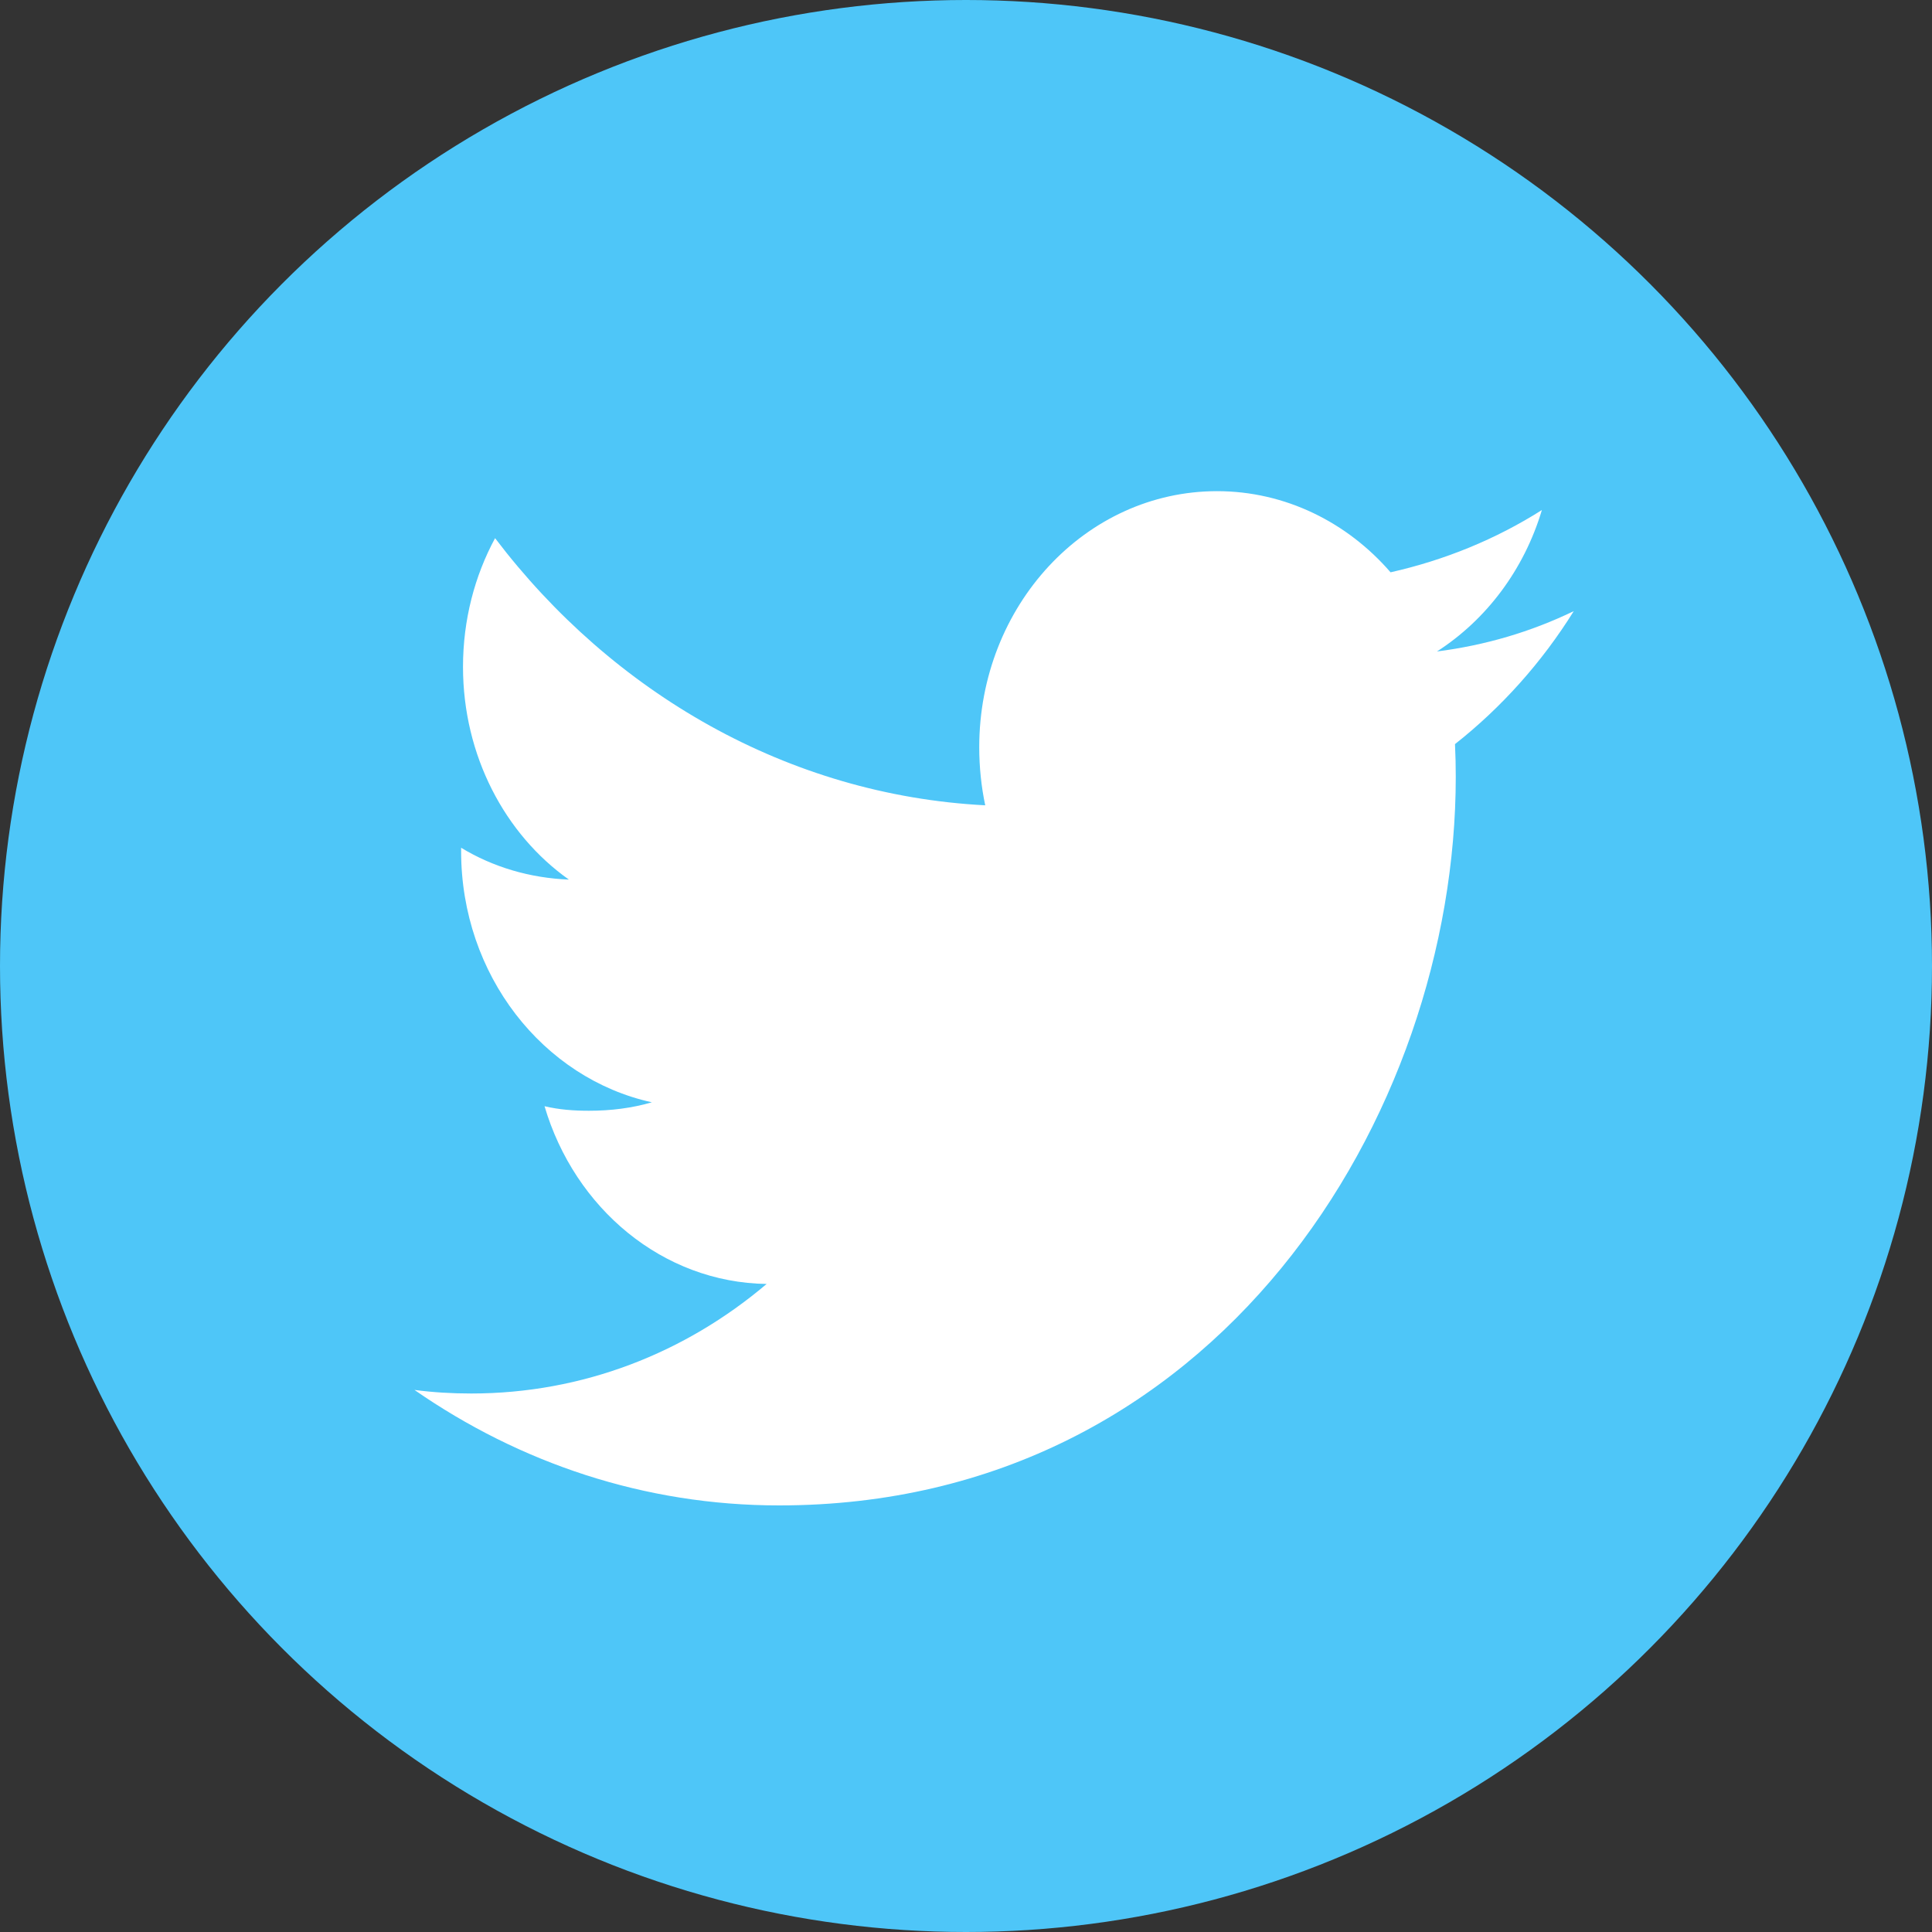 <?xml version="1.0" encoding="utf-8"?>
<!-- Generator: Adobe Illustrator 17.1.0, SVG Export Plug-In . SVG Version: 6.00 Build 0)  -->
<!DOCTYPE svg PUBLIC "-//W3C//DTD SVG 1.1//EN" "http://www.w3.org/Graphics/SVG/1.1/DTD/svg11.dtd">
<svg xmlns="http://www.w3.org/2000/svg" xmlns:xlink="http://www.w3.org/1999/xlink" version="1.1" x="0px" y="0px" width="40px" height="40px" viewBox="0 0 40 40" enable-background="new 0 0 40 40" xml:space="preserve">
<rect x="0" y="0" width="40" height="40" fill="#333333" stroke="none"/>
<g id="bg" display="none">
	<rect display="inline" fill="#C7CAD1" width="40" height="40"/>
</g>
<g id="Ebene_1">
	<g>
		<circle fill="#4EC6F8" cx="20" cy="20" r="20"/>
	</g>
	<g>
		<g>
			<path fill="#FFFFFF" d="M32.583,12.653c-0.888,0.429-1.832,0.707-2.832,0.835c1.02-0.656,1.802-1.69,2.172-2.928     c-0.954,0.604-2.009,1.036-3.133,1.289c-0.895-1.035-2.18-1.68-3.592-1.68c-2.72,0-4.924,2.371-4.924,5.302     c0,0.412,0.043,0.819,0.124,1.202c-4.084-0.211-7.718-2.33-10.148-5.531c-0.422,0.781-0.664,1.69-0.664,2.665     c0,1.835,0.868,3.467,2.192,4.404c-0.809-0.033-1.568-0.258-2.231-0.659c0,0.022,0,0.049,0,0.072     c0,2.564,1.697,4.703,3.949,5.198c-0.412,0.12-0.849,0.175-1.301,0.175c-0.316,0-0.617-0.022-0.921-0.094     c0.624,2.114,2.444,3.649,4.598,3.68c-1.685,1.429-3.808,2.268-6.115,2.268c-0.398,0-0.792-0.023-1.176-0.074     c2.178,1.511,4.761,2.391,7.548,2.391c9.056,0,14.011-8.08,14.011-15.084c0-0.224-0.005-0.451-0.016-0.678     C31.086,14.648,31.923,13.713,32.583,12.653z"/>
		</g>
	</g>
</g>
</svg>
